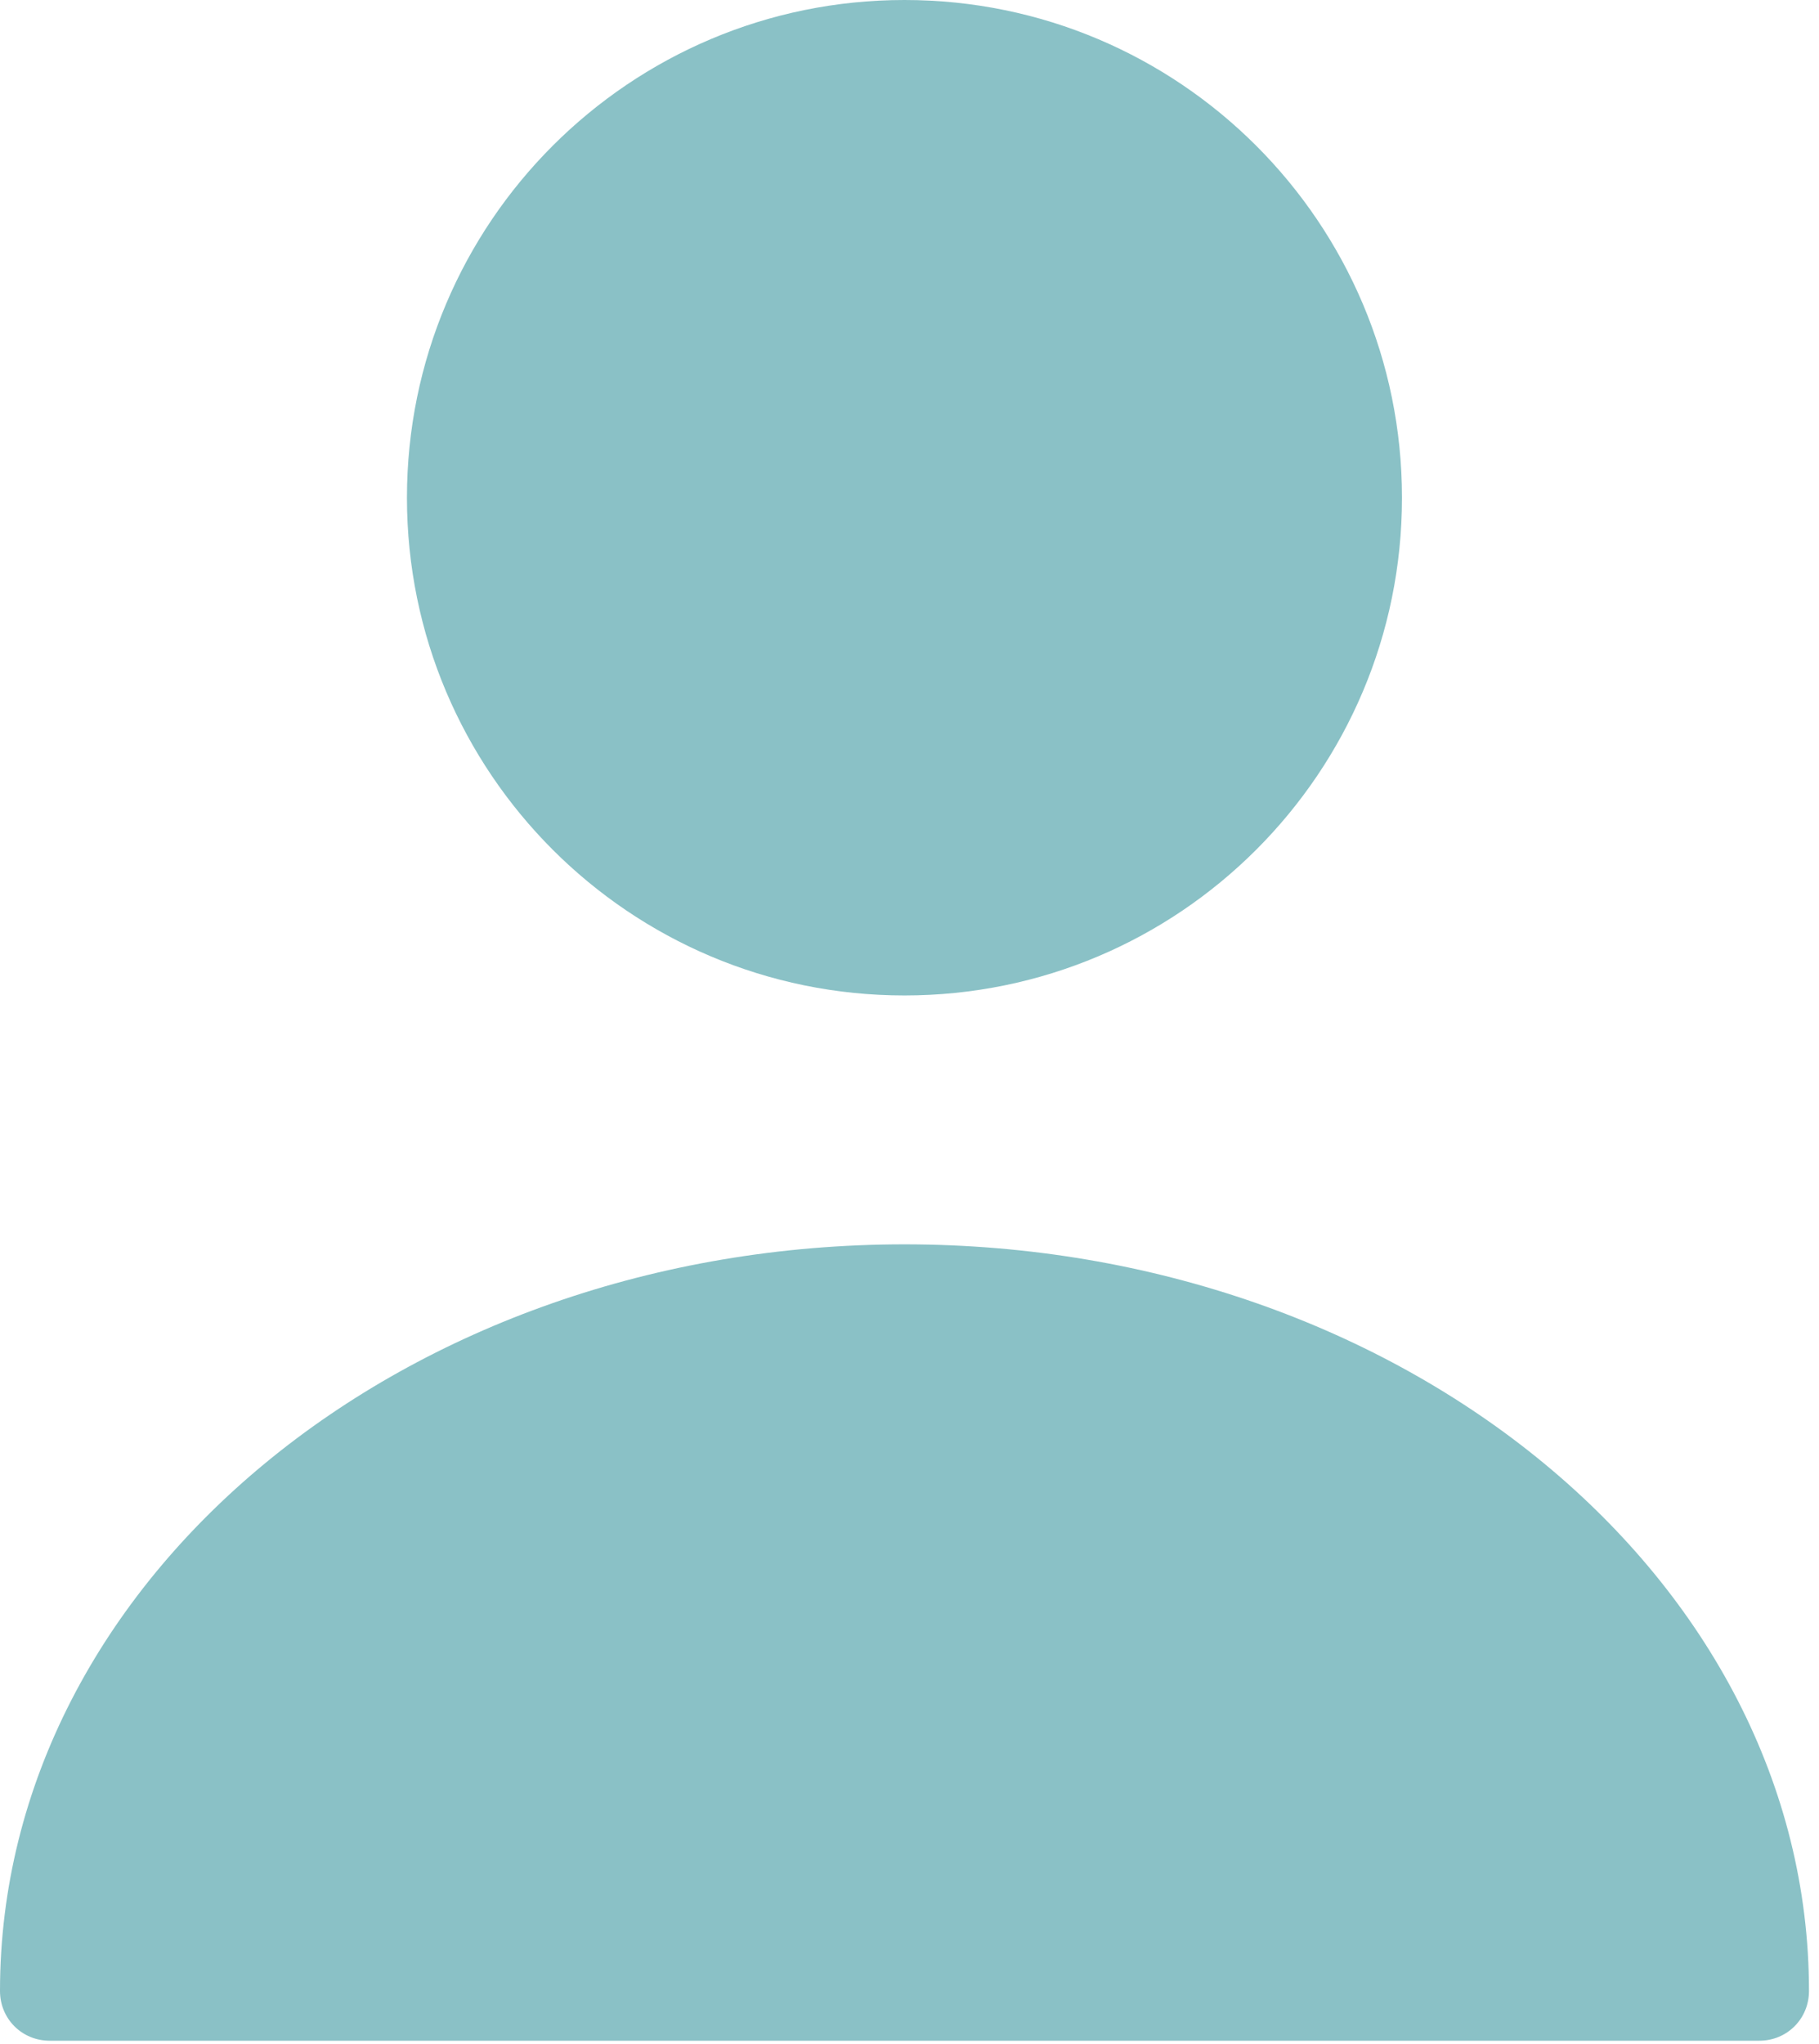<svg width="65" height="73" viewBox="0 0 65 73" fill="none" xmlns="http://www.w3.org/2000/svg">
<g id="&#240;&#159;&#166;&#134; icon &#34;user&#34;">
<g id="Group">
<path id="Vector" d="M32.32 35.556C42.139 35.556 50.098 27.597 50.098 17.778C50.098 7.96 42.139 0 32.32 0C22.502 0 14.542 7.96 14.542 17.778C14.542 27.597 22.502 35.556 32.32 35.556Z" fill="#8AC1C6"/>
<path id="Vector_2" d="M32.321 44.446C14.507 44.446 0 56.392 0 71.113C0 72.108 0.782 72.891 1.778 72.891H62.864C63.859 72.891 64.642 72.108 64.642 71.113C64.642 56.392 50.135 44.446 32.321 44.446Z" fill="#8AC1C6"/>
</g>
</g>
</svg>
